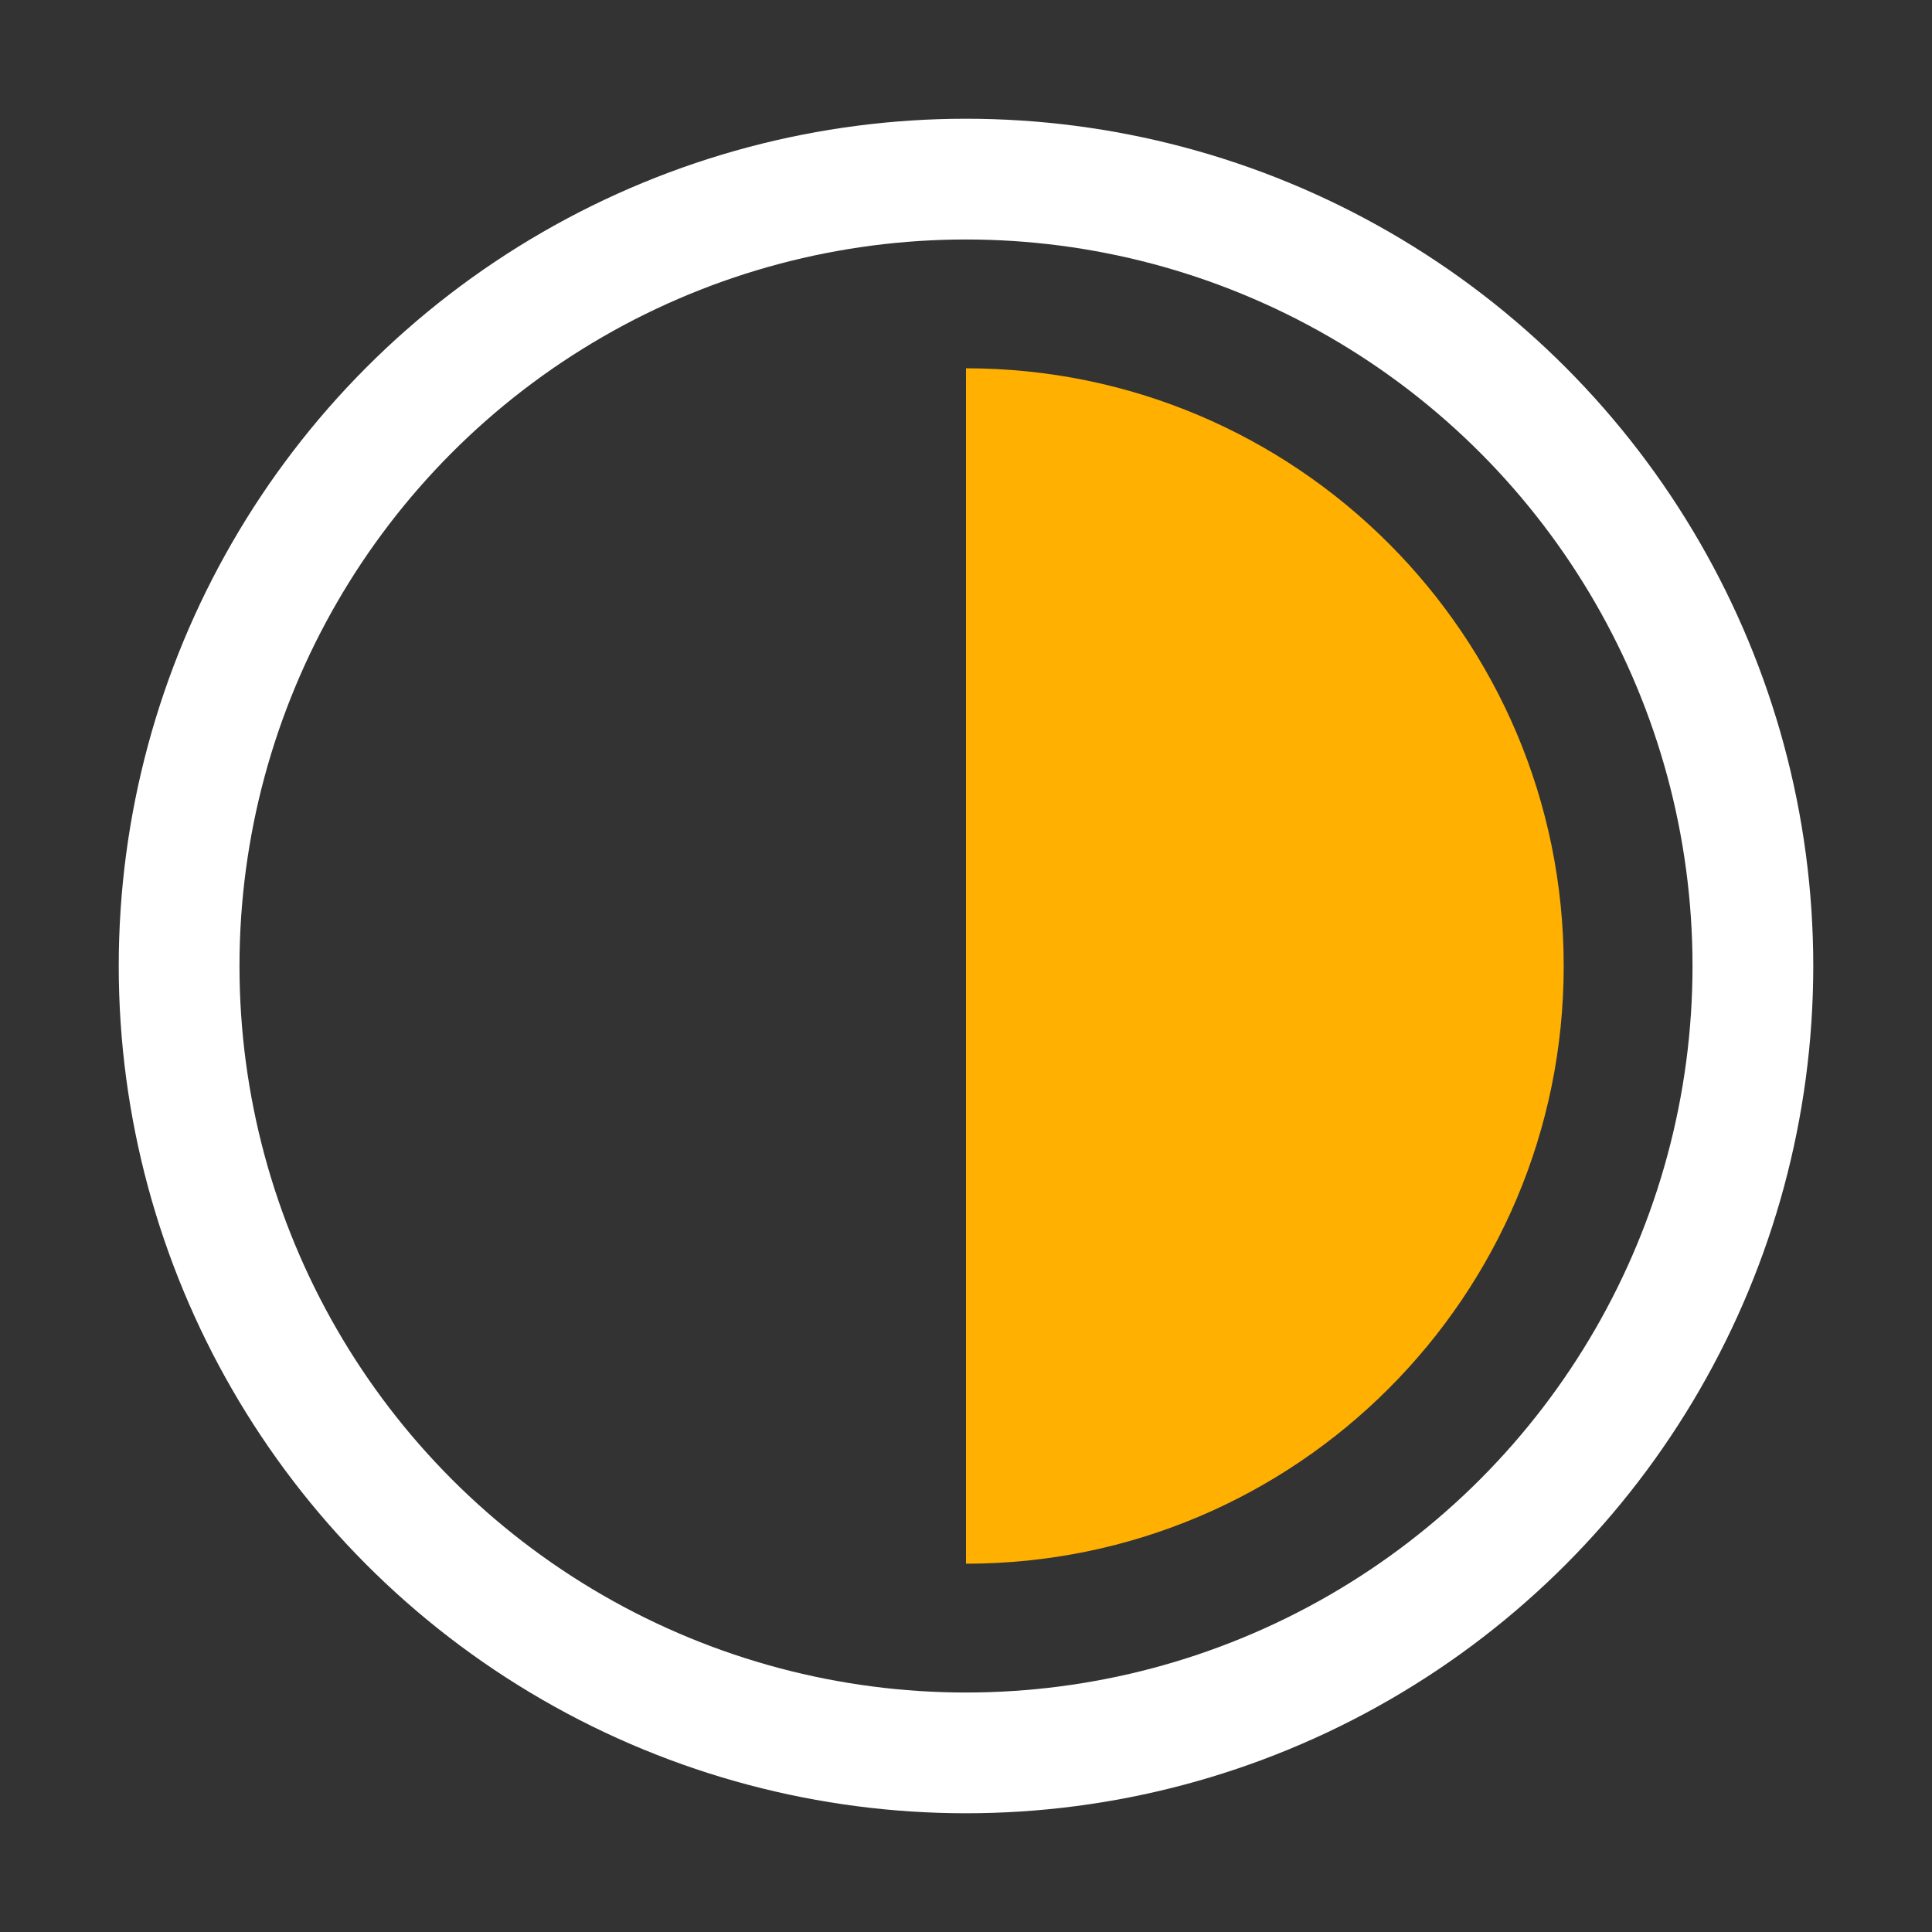 <?xml version="1.0" encoding="utf-8"?>
<!-- Generator: Adobe Illustrator 26.0.1, SVG Export Plug-In . SVG Version: 6.00 Build 0)  -->
<svg version="1.1" id="Шар_1" xmlns="http://www.w3.org/2000/svg" xmlns:xlink="http://www.w3.org/1999/xlink" x="0px" y="0px"
	 viewBox="0 0 96 96" style="enable-background:new 0 0 96 96;" xml:space="preserve">
<rect x="0" y="0" width="96" height="96" fill="#333333" stroke="none"/>
<style type="text/css">
	.st0{fill:none;stroke:#FFFFFF;stroke-width:6;}
	.st1{fill:#FFB000;}
</style>
<circle class="st0" cx="48" cy="48" r="39.1"/>
<path class="st1" d="M48,18.3v59.4c16.4,0,29.7-13.3,29.7-29.7S64.4,18.3,48,18.3z"/>
</svg>
